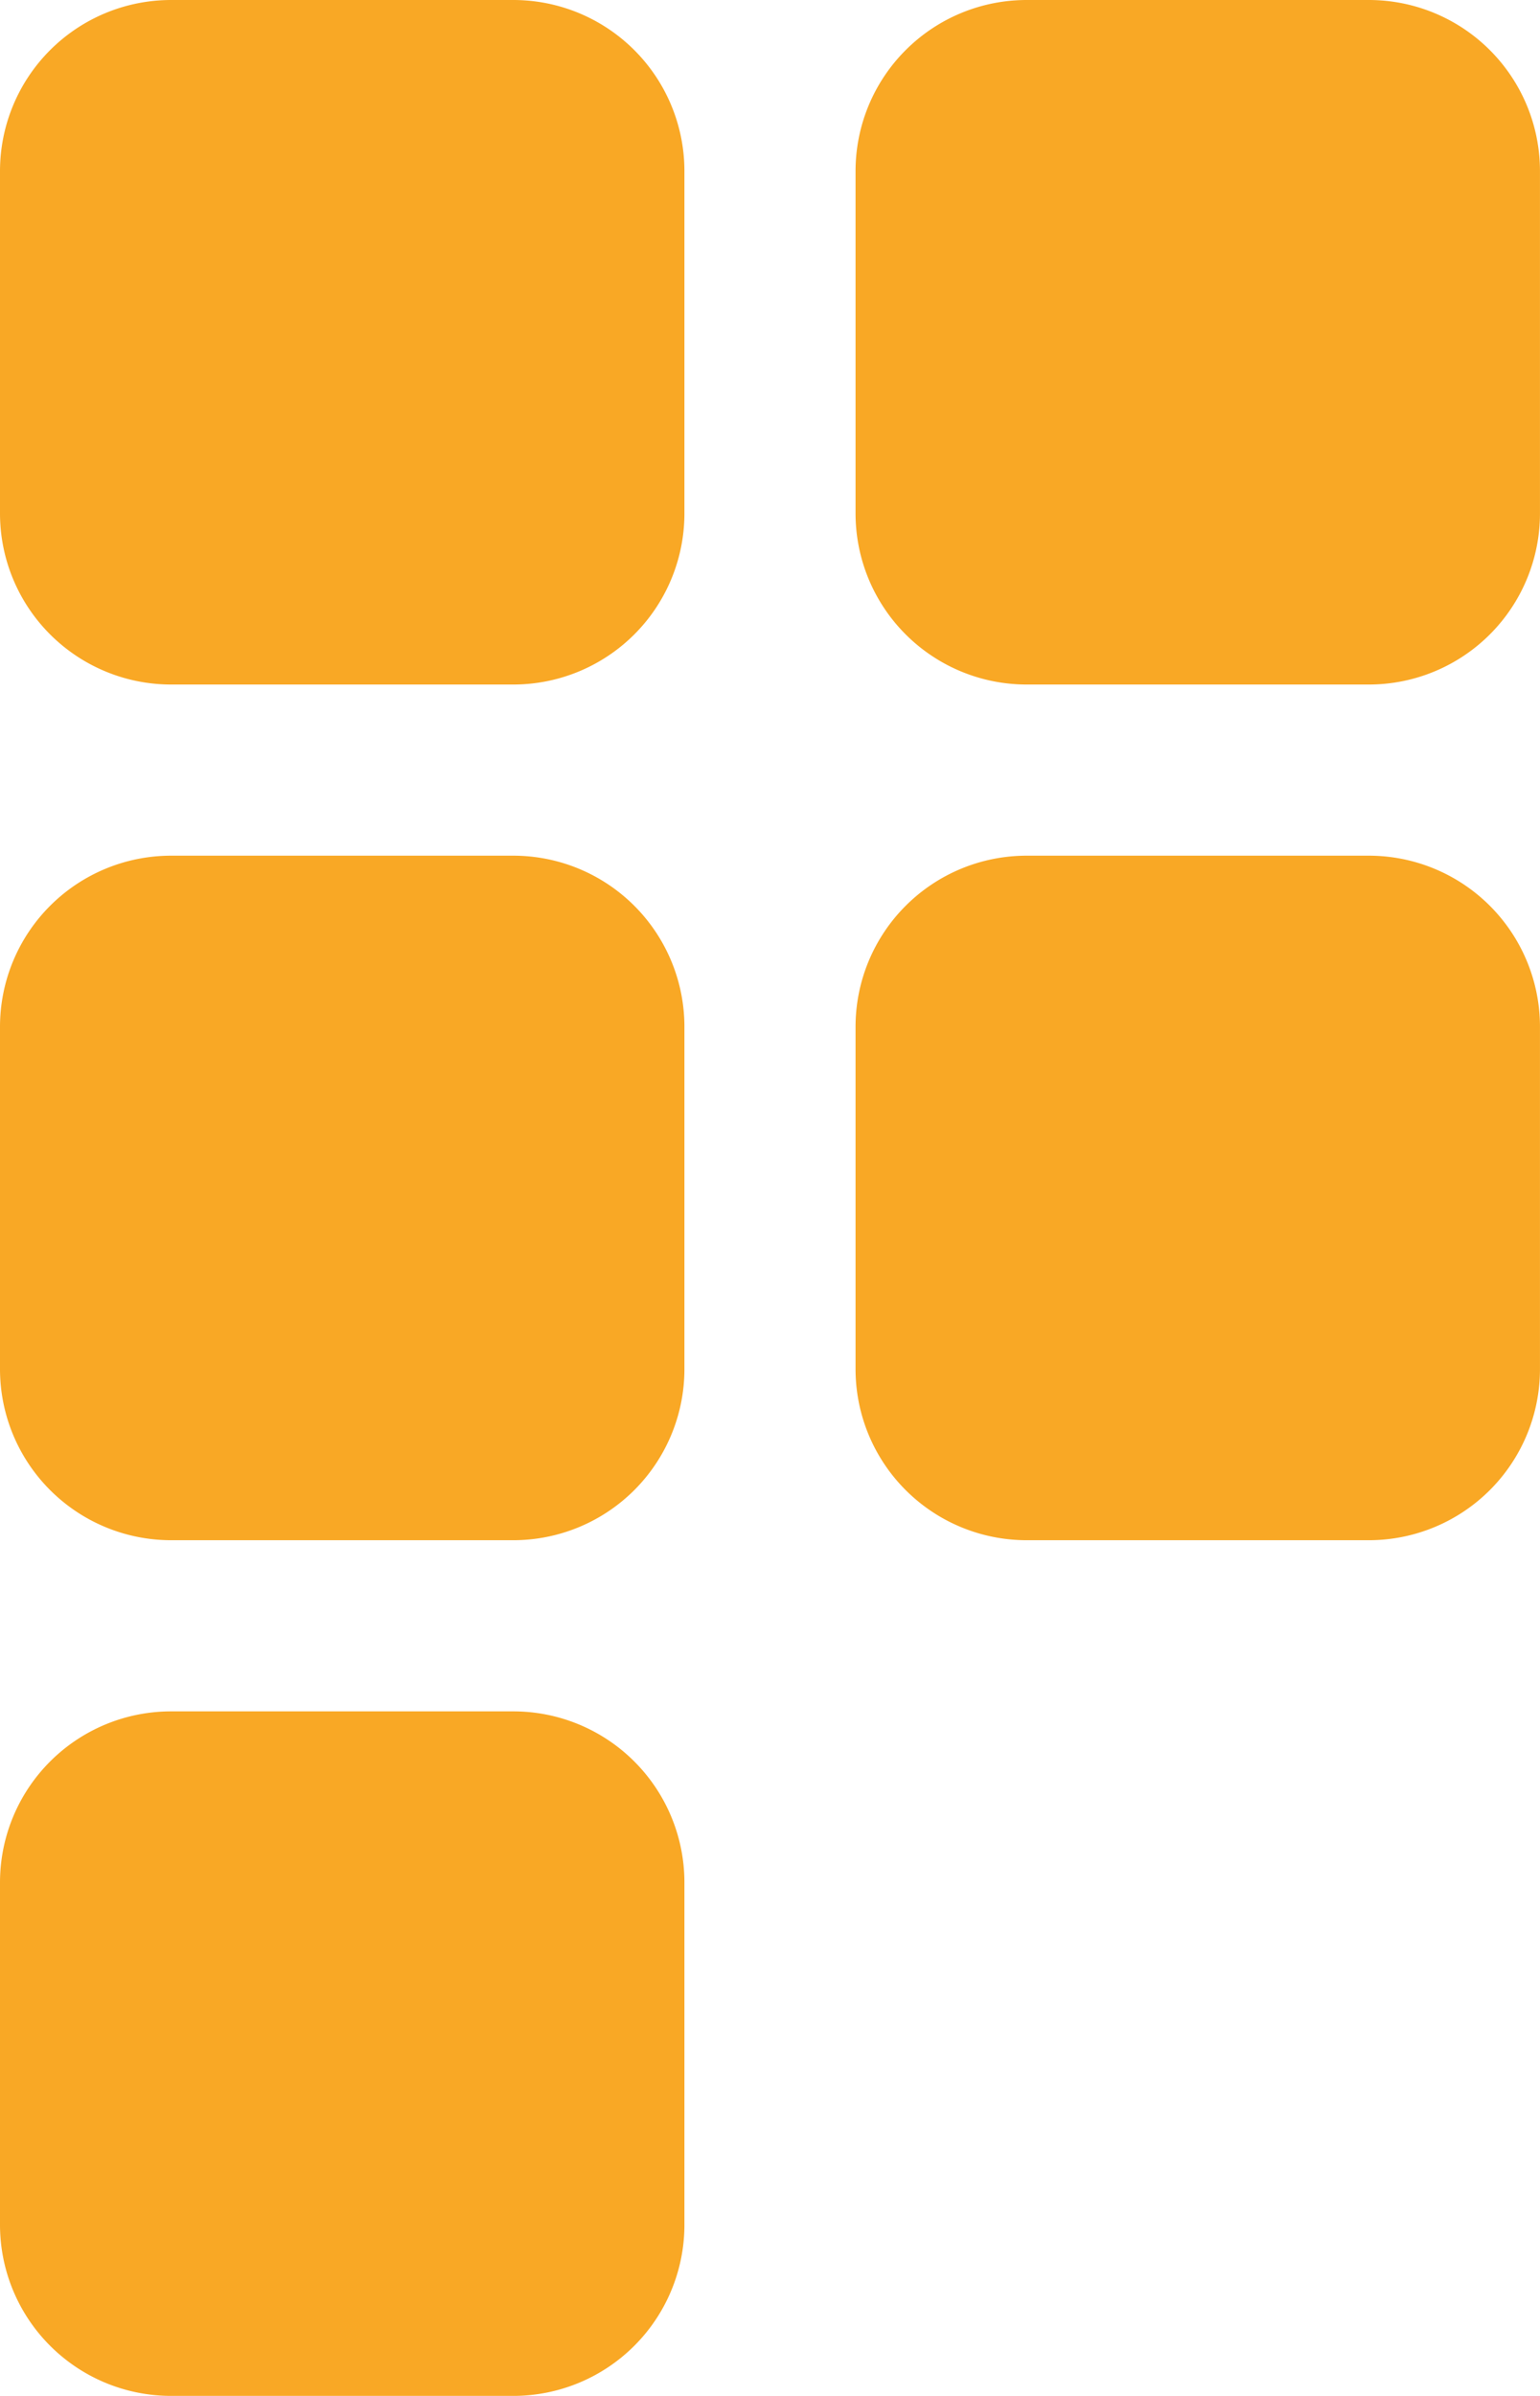 <svg xmlns="http://www.w3.org/2000/svg" width="54.643" height="85" viewBox="0 0 54.643 85">
  <g id="felixyeung.dev" transform="translate(0 0)">
    <path id="Path_5" data-name="Path 5" d="M6.071,0H18.214a6.071,6.071,0,0,1,6.071,6.071V18.214a6.071,6.071,0,0,1-6.071,6.071H6.071A6.071,6.071,0,0,1,0,18.214V6.071A6.071,6.071,0,0,1,6.071,0Z" transform="translate(0 60.714)" fill="#f9a825"/>
    <path id="Path_4" data-name="Path 4" d="M6.071,0H18.214a6.071,6.071,0,0,1,6.071,6.071V18.214a6.071,6.071,0,0,1-6.071,6.071H6.071A6.071,6.071,0,0,1,0,18.214V6.071A6.071,6.071,0,0,1,6.071,0Z" transform="translate(30.357 30.357)" fill="#f9a825"/>
    <path id="Path_3" data-name="Path 3" d="M6.071,0H18.214a6.071,6.071,0,0,1,6.071,6.071V18.214a6.071,6.071,0,0,1-6.071,6.071H6.071A6.071,6.071,0,0,1,0,18.214V6.071A6.071,6.071,0,0,1,6.071,0Z" transform="translate(0 30.357)" fill="#f9a825"/>
    <path id="Path_1" data-name="Path 1" d="M6.071,0H18.214a6.071,6.071,0,0,1,6.071,6.071V18.214a6.071,6.071,0,0,1-6.071,6.071H6.071A6.071,6.071,0,0,1,0,18.214V6.071A6.071,6.071,0,0,1,6.071,0Z" transform="translate(30.357)" fill="#f9a825"/>
    <path id="Path_2" data-name="Path 2" d="M6.071,0H18.214a6.071,6.071,0,0,1,6.071,6.071V18.214a6.071,6.071,0,0,1-6.071,6.071H6.071A6.071,6.071,0,0,1,0,18.214V6.071A6.071,6.071,0,0,1,6.071,0Z" fill="#f9a825"/>
  </g>
</svg>

